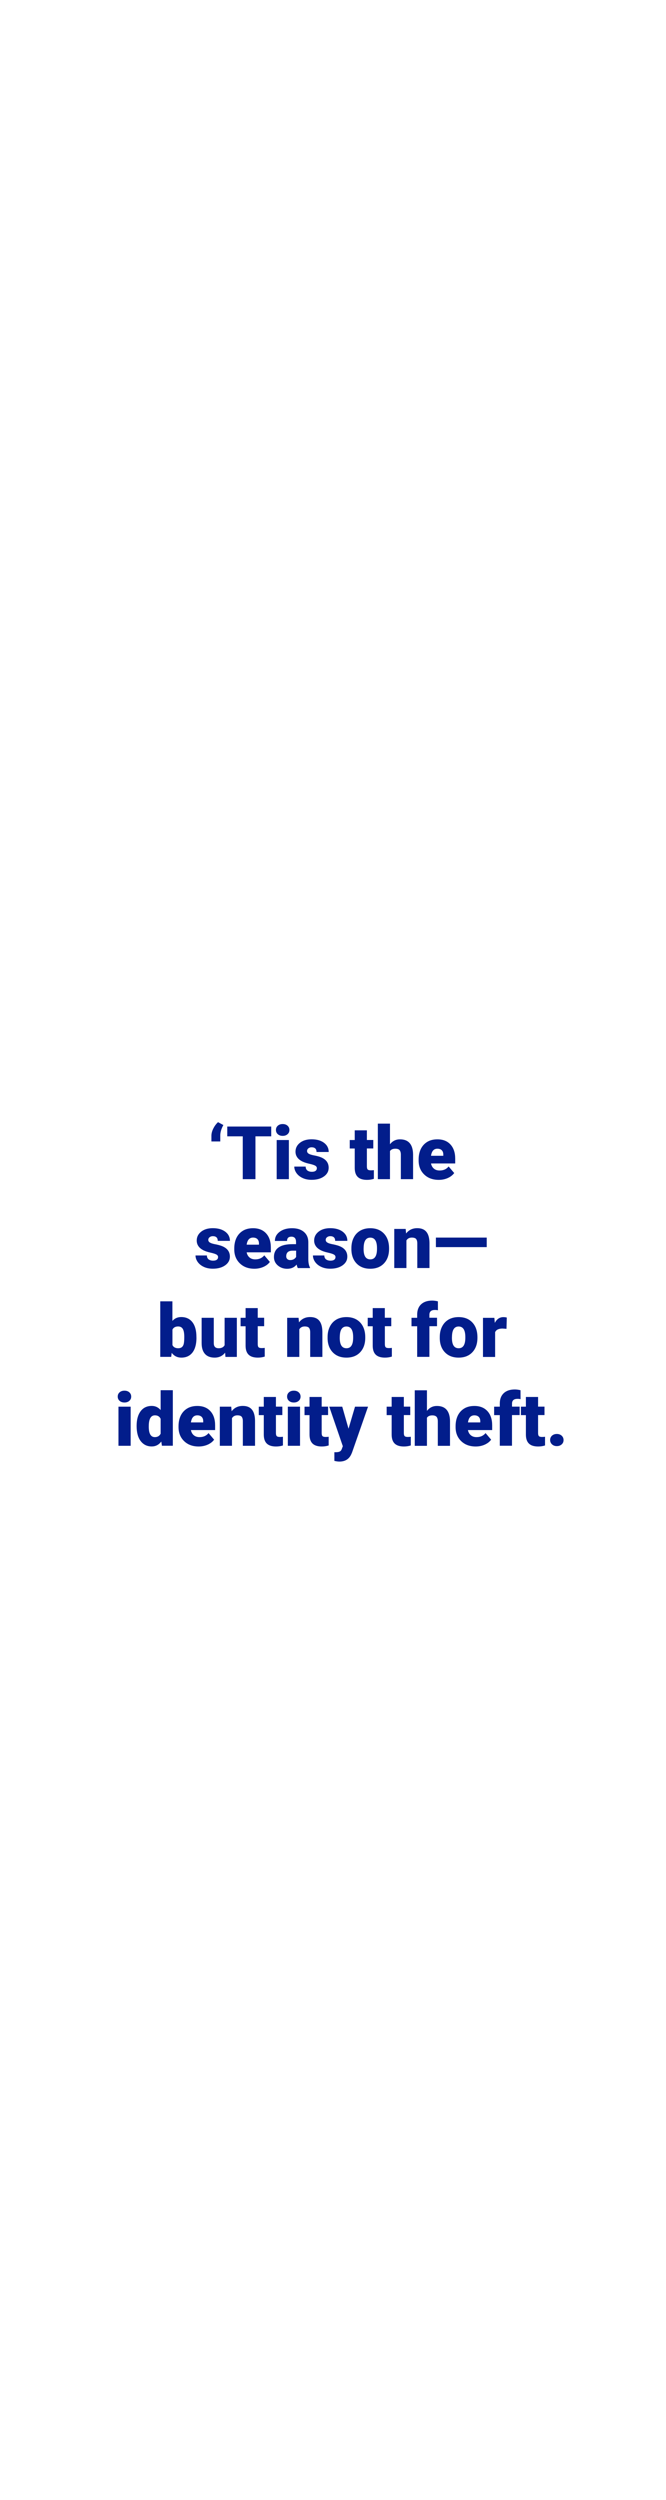 <?xml version="1.0" encoding="utf-8"?>
<!-- Generator: Adobe Illustrator 24.2.3, SVG Export Plug-In . SVG Version: 6.00 Build 0)  -->
<svg version="1.1" id="Layer_1" xmlns="http://www.w3.org/2000/svg" xmlns:xlink="http://www.w3.org/1999/xlink" x="0px" y="0px"
	 viewBox="0 0 160 600" style="enable-background:new 0 0 160 600;" xml:space="preserve">
<style type="text/css">
	.st0{fill:#021D8B;}
</style>
<g>
	<path class="st0" d="M52.38,269.32l1.28,0.69c-0.47,0.86-0.72,1.66-0.74,2.4v1.54h-2.13v-1.43c0.01-0.53,0.16-1.09,0.47-1.7
		C51.56,270.22,51.94,269.72,52.38,269.32z"/>
	<path class="st0" d="M65.16,272.72h-3.79V283h-3.05v-10.28H54.6v-2.35h10.56V272.72z"/>
	<path class="st0" d="M66.29,271.19c0-0.42,0.15-0.76,0.45-1.02c0.3-0.27,0.69-0.4,1.17-0.4s0.87,0.13,1.17,0.4
		c0.3,0.27,0.45,0.61,0.45,1.02c0,0.42-0.15,0.76-0.45,1.02c-0.3,0.27-0.69,0.4-1.17,0.4s-0.87-0.13-1.17-0.4
		C66.44,271.95,66.29,271.6,66.29,271.19z M69.4,283h-2.93v-9.39h2.93V283z"/>
	<path class="st0" d="M76.12,280.36c0-0.25-0.13-0.45-0.39-0.6c-0.26-0.15-0.75-0.31-1.48-0.47s-1.33-0.37-1.81-0.64
		c-0.47-0.26-0.84-0.58-1.08-0.96c-0.25-0.38-0.37-0.81-0.37-1.29c0-0.86,0.36-1.57,1.07-2.13c0.71-0.56,1.64-0.84,2.79-0.84
		c1.24,0,2.23,0.28,2.99,0.84c0.75,0.56,1.13,1.3,1.13,2.21h-2.93c0-0.75-0.4-1.13-1.19-1.13c-0.31,0-0.56,0.09-0.77,0.26
		c-0.21,0.17-0.31,0.38-0.31,0.64c0,0.26,0.13,0.47,0.38,0.63c0.25,0.16,0.66,0.29,1.22,0.4c0.56,0.1,1.05,0.23,1.47,0.37
		c1.41,0.49,2.12,1.36,2.12,2.61c0,0.86-0.38,1.55-1.14,2.09c-0.76,0.54-1.75,0.81-2.96,0.81c-0.8,0-1.52-0.14-2.15-0.43
		c-0.63-0.29-1.12-0.68-1.48-1.18c-0.35-0.5-0.53-1.02-0.53-1.57h2.73c0.01,0.43,0.16,0.75,0.43,0.95c0.28,0.2,0.63,0.3,1.07,0.3
		c0.4,0,0.7-0.08,0.9-0.24S76.12,280.62,76.12,280.36z"/>
	<path class="st0" d="M88.14,271.27v2.33h1.54v2.03h-1.54v4.3c0,0.35,0.06,0.6,0.19,0.74c0.13,0.14,0.38,0.21,0.76,0.21
		c0.29,0,0.53-0.02,0.73-0.05v2.09c-0.53,0.17-1.08,0.25-1.65,0.25c-1.01,0-1.75-0.24-2.23-0.71c-0.48-0.47-0.72-1.19-0.72-2.16
		v-4.66h-1.2v-2.03h1.2v-2.33H88.14z"/>
	<path class="st0" d="M93.69,274.62c0.62-0.79,1.42-1.18,2.4-1.18c1.04,0,1.82,0.31,2.34,0.92c0.53,0.61,0.79,1.52,0.81,2.72V283
		H96.3v-5.86c0-0.5-0.1-0.86-0.3-1.1s-0.55-0.35-1.03-0.35c-0.6,0-1.03,0.19-1.28,0.57V283h-2.92v-13.33h2.92V274.62z"/>
	<path class="st0" d="M105.41,283.17c-1.44,0-2.61-0.43-3.5-1.29s-1.34-1.98-1.34-3.35v-0.24c0-0.96,0.18-1.81,0.53-2.54
		c0.36-0.73,0.88-1.3,1.56-1.71s1.49-0.6,2.43-0.6c1.32,0,2.36,0.41,3.12,1.23s1.15,1.96,1.15,3.42v1.14h-5.81
		c0.1,0.53,0.33,0.94,0.69,1.24c0.35,0.3,0.81,0.45,1.37,0.45c0.93,0,1.65-0.32,2.17-0.97l1.34,1.58c-0.37,0.5-0.88,0.9-1.55,1.2
		S106.18,283.17,105.41,283.17z M105.08,275.69c-0.86,0-1.37,0.57-1.53,1.7h2.95v-0.23c0.01-0.47-0.11-0.83-0.36-1.09
		C105.9,275.82,105.54,275.69,105.08,275.69z"/>
	<path class="st0" d="M52.39,301.69c0-0.25-0.13-0.45-0.39-0.6c-0.26-0.15-0.75-0.31-1.48-0.47s-1.33-0.37-1.81-0.64
		c-0.47-0.26-0.84-0.58-1.08-0.96c-0.25-0.38-0.37-0.81-0.37-1.29c0-0.86,0.36-1.57,1.07-2.13c0.71-0.56,1.64-0.84,2.79-0.84
		c1.24,0,2.23,0.28,2.99,0.84c0.75,0.56,1.13,1.3,1.13,2.21h-2.93c0-0.75-0.4-1.13-1.19-1.13c-0.31,0-0.56,0.09-0.77,0.26
		c-0.21,0.17-0.31,0.38-0.31,0.64c0,0.26,0.13,0.47,0.38,0.63c0.25,0.16,0.66,0.29,1.22,0.4c0.56,0.1,1.05,0.23,1.47,0.37
		c1.41,0.49,2.12,1.36,2.12,2.61c0,0.86-0.38,1.55-1.14,2.09c-0.76,0.54-1.75,0.81-2.96,0.81c-0.8,0-1.52-0.14-2.15-0.43
		c-0.63-0.29-1.12-0.68-1.48-1.18c-0.35-0.5-0.53-1.02-0.53-1.57h2.73c0.01,0.43,0.16,0.75,0.43,0.95c0.28,0.2,0.63,0.3,1.07,0.3
		c0.4,0,0.7-0.08,0.9-0.24S52.39,301.95,52.39,301.69z"/>
	<path class="st0" d="M61.12,304.5c-1.44,0-2.61-0.43-3.5-1.29c-0.89-0.86-1.34-1.98-1.34-3.35v-0.24c0-0.96,0.18-1.81,0.53-2.54
		c0.36-0.73,0.88-1.3,1.56-1.71s1.49-0.6,2.43-0.6c1.32,0,2.36,0.41,3.12,1.23c0.76,0.82,1.15,1.96,1.15,3.42v1.14h-5.81
		c0.1,0.53,0.33,0.94,0.69,1.24s0.81,0.45,1.37,0.45c0.93,0,1.65-0.32,2.17-0.97l1.34,1.58c-0.36,0.5-0.88,0.9-1.55,1.2
		C62.61,304.35,61.89,304.5,61.12,304.5z M60.79,297.02c-0.86,0-1.37,0.57-1.53,1.7h2.95v-0.23c0.01-0.47-0.11-0.83-0.36-1.09
		C61.61,297.15,61.25,297.02,60.79,297.02z"/>
	<path class="st0" d="M71.54,304.33c-0.1-0.19-0.2-0.47-0.28-0.84c-0.54,0.68-1.29,1.02-2.26,1.02c-0.89,0-1.64-0.27-2.26-0.8
		s-0.93-1.21-0.93-2.02c0-1.02,0.38-1.79,1.13-2.31c0.75-0.52,1.85-0.78,3.28-0.78h0.9v-0.5c0-0.87-0.37-1.3-1.12-1.3
		c-0.69,0-1.04,0.34-1.04,1.03h-2.92c0-0.91,0.39-1.64,1.16-2.21s1.76-0.85,2.96-0.85s2.14,0.29,2.84,0.88
		c0.69,0.58,1.05,1.39,1.07,2.4v4.16c0.01,0.86,0.14,1.52,0.4,1.98v0.15H71.54z M69.71,302.42c0.36,0,0.67-0.08,0.91-0.23
		c0.24-0.16,0.41-0.33,0.52-0.53v-1.5h-0.85c-1.02,0-1.53,0.46-1.53,1.37c0,0.27,0.09,0.48,0.27,0.65
		C69.2,302.34,69.43,302.42,69.71,302.42z"/>
	<path class="st0" d="M80.6,301.69c0-0.25-0.13-0.45-0.39-0.6c-0.26-0.15-0.75-0.31-1.48-0.47s-1.33-0.37-1.81-0.64
		c-0.47-0.26-0.84-0.58-1.08-0.96c-0.25-0.38-0.37-0.81-0.37-1.29c0-0.86,0.36-1.57,1.07-2.13c0.71-0.56,1.64-0.84,2.79-0.84
		c1.24,0,2.23,0.28,2.99,0.84c0.75,0.56,1.13,1.3,1.13,2.21h-2.93c0-0.75-0.4-1.13-1.19-1.13c-0.31,0-0.56,0.09-0.77,0.26
		c-0.21,0.17-0.31,0.38-0.31,0.64c0,0.26,0.13,0.47,0.38,0.63c0.25,0.16,0.66,0.29,1.22,0.4c0.56,0.1,1.05,0.23,1.47,0.37
		c1.41,0.49,2.12,1.36,2.12,2.61c0,0.86-0.38,1.55-1.14,2.09c-0.76,0.54-1.75,0.81-2.96,0.81c-0.8,0-1.52-0.14-2.15-0.43
		c-0.63-0.29-1.12-0.68-1.48-1.18c-0.35-0.5-0.53-1.02-0.53-1.57h2.73c0.01,0.43,0.16,0.75,0.43,0.95c0.28,0.2,0.63,0.3,1.07,0.3
		c0.4,0,0.7-0.08,0.9-0.24S80.6,301.95,80.6,301.69z"/>
	<path class="st0" d="M84.42,299.55c0-0.94,0.18-1.77,0.55-2.5c0.36-0.73,0.89-1.29,1.57-1.69c0.68-0.39,1.48-0.59,2.4-0.59
		c1.41,0,2.51,0.44,3.32,1.31c0.81,0.87,1.21,2.06,1.21,3.55v0.1c0,1.46-0.41,2.62-1.22,3.48c-0.81,0.86-1.91,1.29-3.3,1.29
		c-1.34,0-2.41-0.4-3.22-1.2c-0.81-0.8-1.25-1.89-1.31-3.26L84.42,299.55z M87.35,299.73c0,0.87,0.14,1.5,0.41,1.91
		c0.27,0.41,0.67,0.61,1.21,0.61c1.04,0,1.57-0.8,1.6-2.4v-0.29c0-1.68-0.54-2.53-1.61-2.53c-0.98,0-1.51,0.73-1.59,2.18
		L87.35,299.73z"/>
	<path class="st0" d="M97.46,294.94l0.1,1.1c0.65-0.85,1.54-1.28,2.68-1.28c0.98,0,1.71,0.29,2.19,0.88
		c0.48,0.58,0.73,1.46,0.75,2.64v6.05h-2.93v-5.93c0-0.47-0.1-0.82-0.29-1.05c-0.19-0.22-0.54-0.33-1.04-0.33
		c-0.57,0-1,0.23-1.28,0.68v6.63h-2.92v-9.39H97.46z"/>
	<path class="st0" d="M116.93,299.31h-12.21v-2.29h12.21V299.31z"/>
	<path class="st0" d="M47.2,321.04c0,1.54-0.32,2.72-0.95,3.55c-0.64,0.83-1.53,1.24-2.69,1.24c-0.95,0-1.72-0.38-2.31-1.14
		l-0.12,0.96H38.5v-13.33h2.92v4.7c0.54-0.62,1.25-0.93,2.11-0.93c1.17,0,2.07,0.42,2.71,1.26c0.64,0.84,0.95,2.02,0.95,3.54V321.04
		z M44.27,320.86c0-0.9-0.12-1.54-0.36-1.93s-0.61-0.58-1.11-0.58c-0.66,0-1.12,0.25-1.37,0.75v3.73c0.25,0.5,0.71,0.75,1.39,0.75
		c0.69,0,1.13-0.33,1.31-1C44.22,322.24,44.27,321.67,44.27,320.86z"/>
	<path class="st0" d="M54.08,324.64c-0.62,0.79-1.46,1.19-2.51,1.19c-1.03,0-1.81-0.3-2.34-0.9c-0.53-0.6-0.79-1.46-0.79-2.58v-6.08
		h2.92v6.1c0,0.8,0.39,1.21,1.17,1.21c0.67,0,1.15-0.24,1.43-0.72v-6.59h2.94v9.39h-2.74L54.08,324.64z"/>
	<path class="st0" d="M61.92,313.93v2.33h1.54v2.03h-1.54v4.3c0,0.35,0.06,0.6,0.19,0.74c0.13,0.14,0.38,0.21,0.76,0.21
		c0.29,0,0.53-0.02,0.73-0.05v2.09c-0.53,0.17-1.08,0.25-1.65,0.25c-1.01,0-1.75-0.24-2.23-0.71c-0.48-0.47-0.72-1.19-0.72-2.16
		v-4.66h-1.2v-2.03H59v-2.33H61.92z"/>
	<path class="st0" d="M71.73,316.27l0.1,1.1c0.65-0.85,1.54-1.28,2.68-1.28c0.98,0,1.71,0.29,2.19,0.88
		c0.48,0.58,0.73,1.46,0.75,2.64v6.05h-2.93v-5.93c0-0.47-0.1-0.82-0.29-1.05s-0.54-0.33-1.04-0.33c-0.57,0-1,0.23-1.28,0.68v6.63
		h-2.92v-9.39H71.73z"/>
	<path class="st0" d="M78.7,320.88c0-0.94,0.18-1.77,0.55-2.5c0.36-0.73,0.89-1.29,1.57-1.69c0.68-0.39,1.48-0.59,2.4-0.59
		c1.41,0,2.51,0.44,3.32,1.31c0.81,0.87,1.21,2.06,1.21,3.55v0.1c0,1.46-0.41,2.62-1.22,3.48c-0.81,0.86-1.91,1.29-3.3,1.29
		c-1.34,0-2.41-0.4-3.22-1.2s-1.25-1.89-1.31-3.26L78.7,320.88z M81.62,321.06c0,0.87,0.14,1.5,0.41,1.91
		c0.27,0.41,0.67,0.61,1.21,0.61c1.04,0,1.57-0.8,1.6-2.4v-0.29c0-1.68-0.54-2.53-1.61-2.53c-0.98,0-1.51,0.73-1.59,2.18
		L81.62,321.06z"/>
	<path class="st0" d="M92.45,313.93v2.33H94v2.03h-1.54v4.3c0,0.35,0.06,0.6,0.19,0.74c0.13,0.14,0.38,0.21,0.76,0.21
		c0.29,0,0.53-0.02,0.73-0.05v2.09c-0.53,0.17-1.08,0.25-1.65,0.25c-1.01,0-1.75-0.24-2.23-0.71c-0.48-0.47-0.72-1.19-0.72-2.16
		v-4.66h-1.2v-2.03h1.2v-2.33H92.45z"/>
	<path class="st0" d="M100.22,325.66v-7.36h-1.36v-2.03h1.36v-0.75c0-1.07,0.32-1.9,0.95-2.49c0.63-0.59,1.52-0.89,2.66-0.89
		c0.42,0,0.87,0.06,1.37,0.18l0.01,2.15c-0.18-0.05-0.42-0.08-0.72-0.08c-0.88,0-1.33,0.38-1.33,1.15v0.72h1.83v2.03h-1.83v7.36
		H100.22z"/>
	<path class="st0" d="M105.65,320.88c0-0.94,0.18-1.77,0.55-2.5c0.37-0.73,0.89-1.29,1.57-1.69c0.68-0.39,1.48-0.59,2.4-0.59
		c1.41,0,2.51,0.44,3.32,1.31c0.81,0.87,1.21,2.06,1.21,3.55v0.1c0,1.46-0.41,2.62-1.22,3.48c-0.81,0.86-1.91,1.29-3.3,1.29
		c-1.34,0-2.41-0.4-3.22-1.2c-0.81-0.8-1.25-1.89-1.31-3.26L105.65,320.88z M108.57,321.06c0,0.87,0.14,1.5,0.41,1.91
		c0.27,0.41,0.67,0.61,1.21,0.61c1.04,0,1.57-0.8,1.6-2.4v-0.29c0-1.68-0.54-2.53-1.61-2.53c-0.98,0-1.51,0.73-1.59,2.18
		L108.57,321.06z"/>
	<path class="st0" d="M121.68,318.92l-0.96-0.07c-0.92,0-1.51,0.29-1.77,0.87v5.95h-2.92v-9.39h2.74l0.1,1.21
		c0.49-0.92,1.18-1.38,2.06-1.38c0.31,0,0.58,0.04,0.82,0.1L121.68,318.92z"/>
	<path class="st0" d="M28.28,335.18c0-0.42,0.15-0.76,0.45-1.02c0.3-0.27,0.69-0.4,1.17-0.4s0.87,0.13,1.17,0.4
		c0.3,0.27,0.45,0.61,0.45,1.02c0,0.42-0.15,0.76-0.45,1.02c-0.3,0.27-0.69,0.4-1.17,0.4s-0.87-0.13-1.17-0.4
		C28.43,335.94,28.28,335.59,28.28,335.18z M31.39,346.99h-2.93v-9.39h2.93V346.99z"/>
	<path class="st0" d="M32.82,342.22c0-1.49,0.32-2.66,0.96-3.52c0.64-0.86,1.54-1.28,2.69-1.28c0.84,0,1.54,0.33,2.12,0.99v-4.76
		h2.93v13.33H38.9l-0.15-1.01c-0.6,0.79-1.37,1.18-2.29,1.18c-1.12,0-2-0.43-2.66-1.29C33.15,345.02,32.82,343.8,32.82,342.22z
		 M35.74,342.41c0,1.67,0.49,2.5,1.46,2.5c0.65,0,1.11-0.27,1.39-0.82v-3.58c-0.27-0.56-0.72-0.83-1.37-0.83
		c-0.9,0-1.39,0.73-1.47,2.19L35.74,342.41z"/>
	<path class="st0" d="M47.73,347.16c-1.44,0-2.61-0.43-3.5-1.29c-0.89-0.86-1.34-1.98-1.34-3.35v-0.24c0-0.96,0.18-1.81,0.53-2.54
		c0.36-0.73,0.88-1.3,1.56-1.71s1.49-0.6,2.43-0.6c1.32,0,2.36,0.41,3.12,1.23c0.76,0.82,1.15,1.96,1.15,3.42v1.14h-5.81
		c0.1,0.53,0.33,0.94,0.69,1.24s0.81,0.45,1.37,0.45c0.93,0,1.65-0.32,2.17-0.97l1.34,1.58c-0.36,0.5-0.88,0.9-1.55,1.2
		C49.22,347.01,48.5,347.16,47.73,347.16z M47.4,339.68c-0.86,0-1.37,0.57-1.53,1.7h2.95v-0.23c0.01-0.47-0.11-0.83-0.36-1.09
		C48.22,339.81,47.86,339.68,47.4,339.68z"/>
	<path class="st0" d="M55.55,337.6l0.1,1.1c0.65-0.85,1.54-1.28,2.68-1.28c0.98,0,1.71,0.29,2.19,0.88
		c0.48,0.58,0.73,1.46,0.75,2.64v6.05h-2.93v-5.93c0-0.47-0.1-0.82-0.29-1.05s-0.54-0.33-1.04-0.33c-0.57,0-1,0.23-1.28,0.68v6.63
		h-2.92v-9.39H55.55z"/>
	<path class="st0" d="M66.29,335.26v2.33h1.54v2.03h-1.54v4.3c0,0.35,0.06,0.6,0.19,0.74c0.13,0.14,0.38,0.21,0.76,0.21
		c0.29,0,0.53-0.02,0.73-0.05v2.09c-0.53,0.17-1.08,0.25-1.65,0.25c-1.01,0-1.75-0.24-2.23-0.71c-0.48-0.47-0.72-1.19-0.72-2.16
		v-4.66h-1.2v-2.03h1.2v-2.33H66.29z"/>
	<path class="st0" d="M68.97,335.18c0-0.42,0.15-0.76,0.45-1.02c0.3-0.27,0.69-0.4,1.17-0.4s0.87,0.13,1.17,0.4
		c0.3,0.27,0.45,0.61,0.45,1.02c0,0.42-0.15,0.76-0.45,1.02c-0.3,0.27-0.69,0.4-1.17,0.4s-0.87-0.13-1.17-0.4
		C69.12,335.94,68.97,335.59,68.97,335.18z M72.08,346.99h-2.93v-9.39h2.93V346.99z"/>
	<path class="st0" d="M77.28,335.26v2.33h1.54v2.03h-1.54v4.3c0,0.35,0.06,0.6,0.19,0.74c0.13,0.14,0.38,0.21,0.76,0.21
		c0.29,0,0.53-0.02,0.73-0.05v2.09c-0.53,0.17-1.08,0.25-1.65,0.25c-1.01,0-1.75-0.24-2.23-0.71c-0.48-0.47-0.72-1.19-0.72-2.16
		v-4.66h-1.2v-2.03h1.2v-2.33H77.28z"/>
	<path class="st0" d="M83.73,342.89l1.56-5.29h3.13l-3.83,10.96l-0.17,0.4c-0.54,1.22-1.5,1.82-2.88,1.82
		c-0.38,0-0.78-0.06-1.21-0.17v-2.08h0.38c0.41,0,0.72-0.06,0.94-0.18c0.22-0.12,0.38-0.33,0.48-0.64l0.23-0.62l-3.26-9.49h3.12
		L83.73,342.89z"/>
	<path class="st0" d="M97.02,335.26v2.33h1.54v2.03h-1.54v4.3c0,0.35,0.06,0.6,0.19,0.74s0.38,0.21,0.75,0.21
		c0.29,0,0.53-0.02,0.73-0.05v2.09c-0.53,0.17-1.08,0.25-1.65,0.25c-1.01,0-1.75-0.24-2.23-0.71s-0.72-1.19-0.72-2.16v-4.66h-1.2
		v-2.03h1.2v-2.33H97.02z"/>
	<path class="st0" d="M102.57,338.61c0.62-0.79,1.42-1.18,2.39-1.18c1.04,0,1.82,0.31,2.34,0.92s0.8,1.52,0.81,2.72v5.93h-2.93
		v-5.86c0-0.5-0.1-0.86-0.3-1.1c-0.2-0.23-0.55-0.35-1.03-0.35c-0.6,0-1.03,0.19-1.28,0.57v6.74h-2.93v-13.33h2.93V338.61z"/>
	<path class="st0" d="M114.29,347.16c-1.44,0-2.61-0.43-3.5-1.29c-0.89-0.86-1.34-1.98-1.34-3.35v-0.24c0-0.96,0.18-1.81,0.53-2.54
		c0.36-0.73,0.88-1.3,1.56-1.71s1.49-0.6,2.43-0.6c1.32,0,2.36,0.41,3.12,1.23c0.76,0.82,1.15,1.96,1.15,3.42v1.14h-5.82
		c0.1,0.53,0.33,0.94,0.69,1.24c0.35,0.3,0.81,0.45,1.37,0.45c0.93,0,1.65-0.32,2.17-0.97l1.34,1.58c-0.36,0.5-0.88,0.9-1.55,1.2
		S115.06,347.16,114.29,347.16z M113.96,339.68c-0.86,0-1.37,0.57-1.53,1.7h2.95v-0.23c0.01-0.47-0.11-0.83-0.36-1.09
		C114.78,339.81,114.42,339.68,113.96,339.68z"/>
	<path class="st0" d="M120.07,346.99v-7.36h-1.36v-2.03h1.36v-0.75c0-1.07,0.32-1.9,0.95-2.49c0.63-0.59,1.52-0.89,2.66-0.89
		c0.42,0,0.87,0.06,1.37,0.18l0.01,2.15c-0.18-0.05-0.42-0.08-0.72-0.08c-0.89,0-1.33,0.38-1.33,1.15v0.72h1.83v2.03H123v7.36
		H120.07z"/>
	<path class="st0" d="M129.27,335.26v2.33h1.54v2.03h-1.54v4.3c0,0.35,0.06,0.6,0.19,0.74c0.13,0.14,0.38,0.21,0.75,0.21
		c0.29,0,0.53-0.02,0.73-0.05v2.09c-0.53,0.17-1.08,0.25-1.65,0.25c-1.01,0-1.75-0.24-2.23-0.71c-0.48-0.47-0.72-1.19-0.72-2.16
		v-4.66h-1.2v-2.03h1.2v-2.33H129.27z"/>
	<path class="st0" d="M133.78,344.15c0.46,0,0.85,0.14,1.15,0.41s0.46,0.63,0.46,1.05c0,0.43-0.15,0.78-0.46,1.05
		c-0.31,0.27-0.69,0.41-1.15,0.41c-0.47,0-0.86-0.14-1.16-0.42c-0.3-0.28-0.46-0.63-0.46-1.05c0-0.42,0.15-0.77,0.46-1.05
		C132.92,344.29,133.31,344.15,133.78,344.15z"/>
</g>
</svg>
